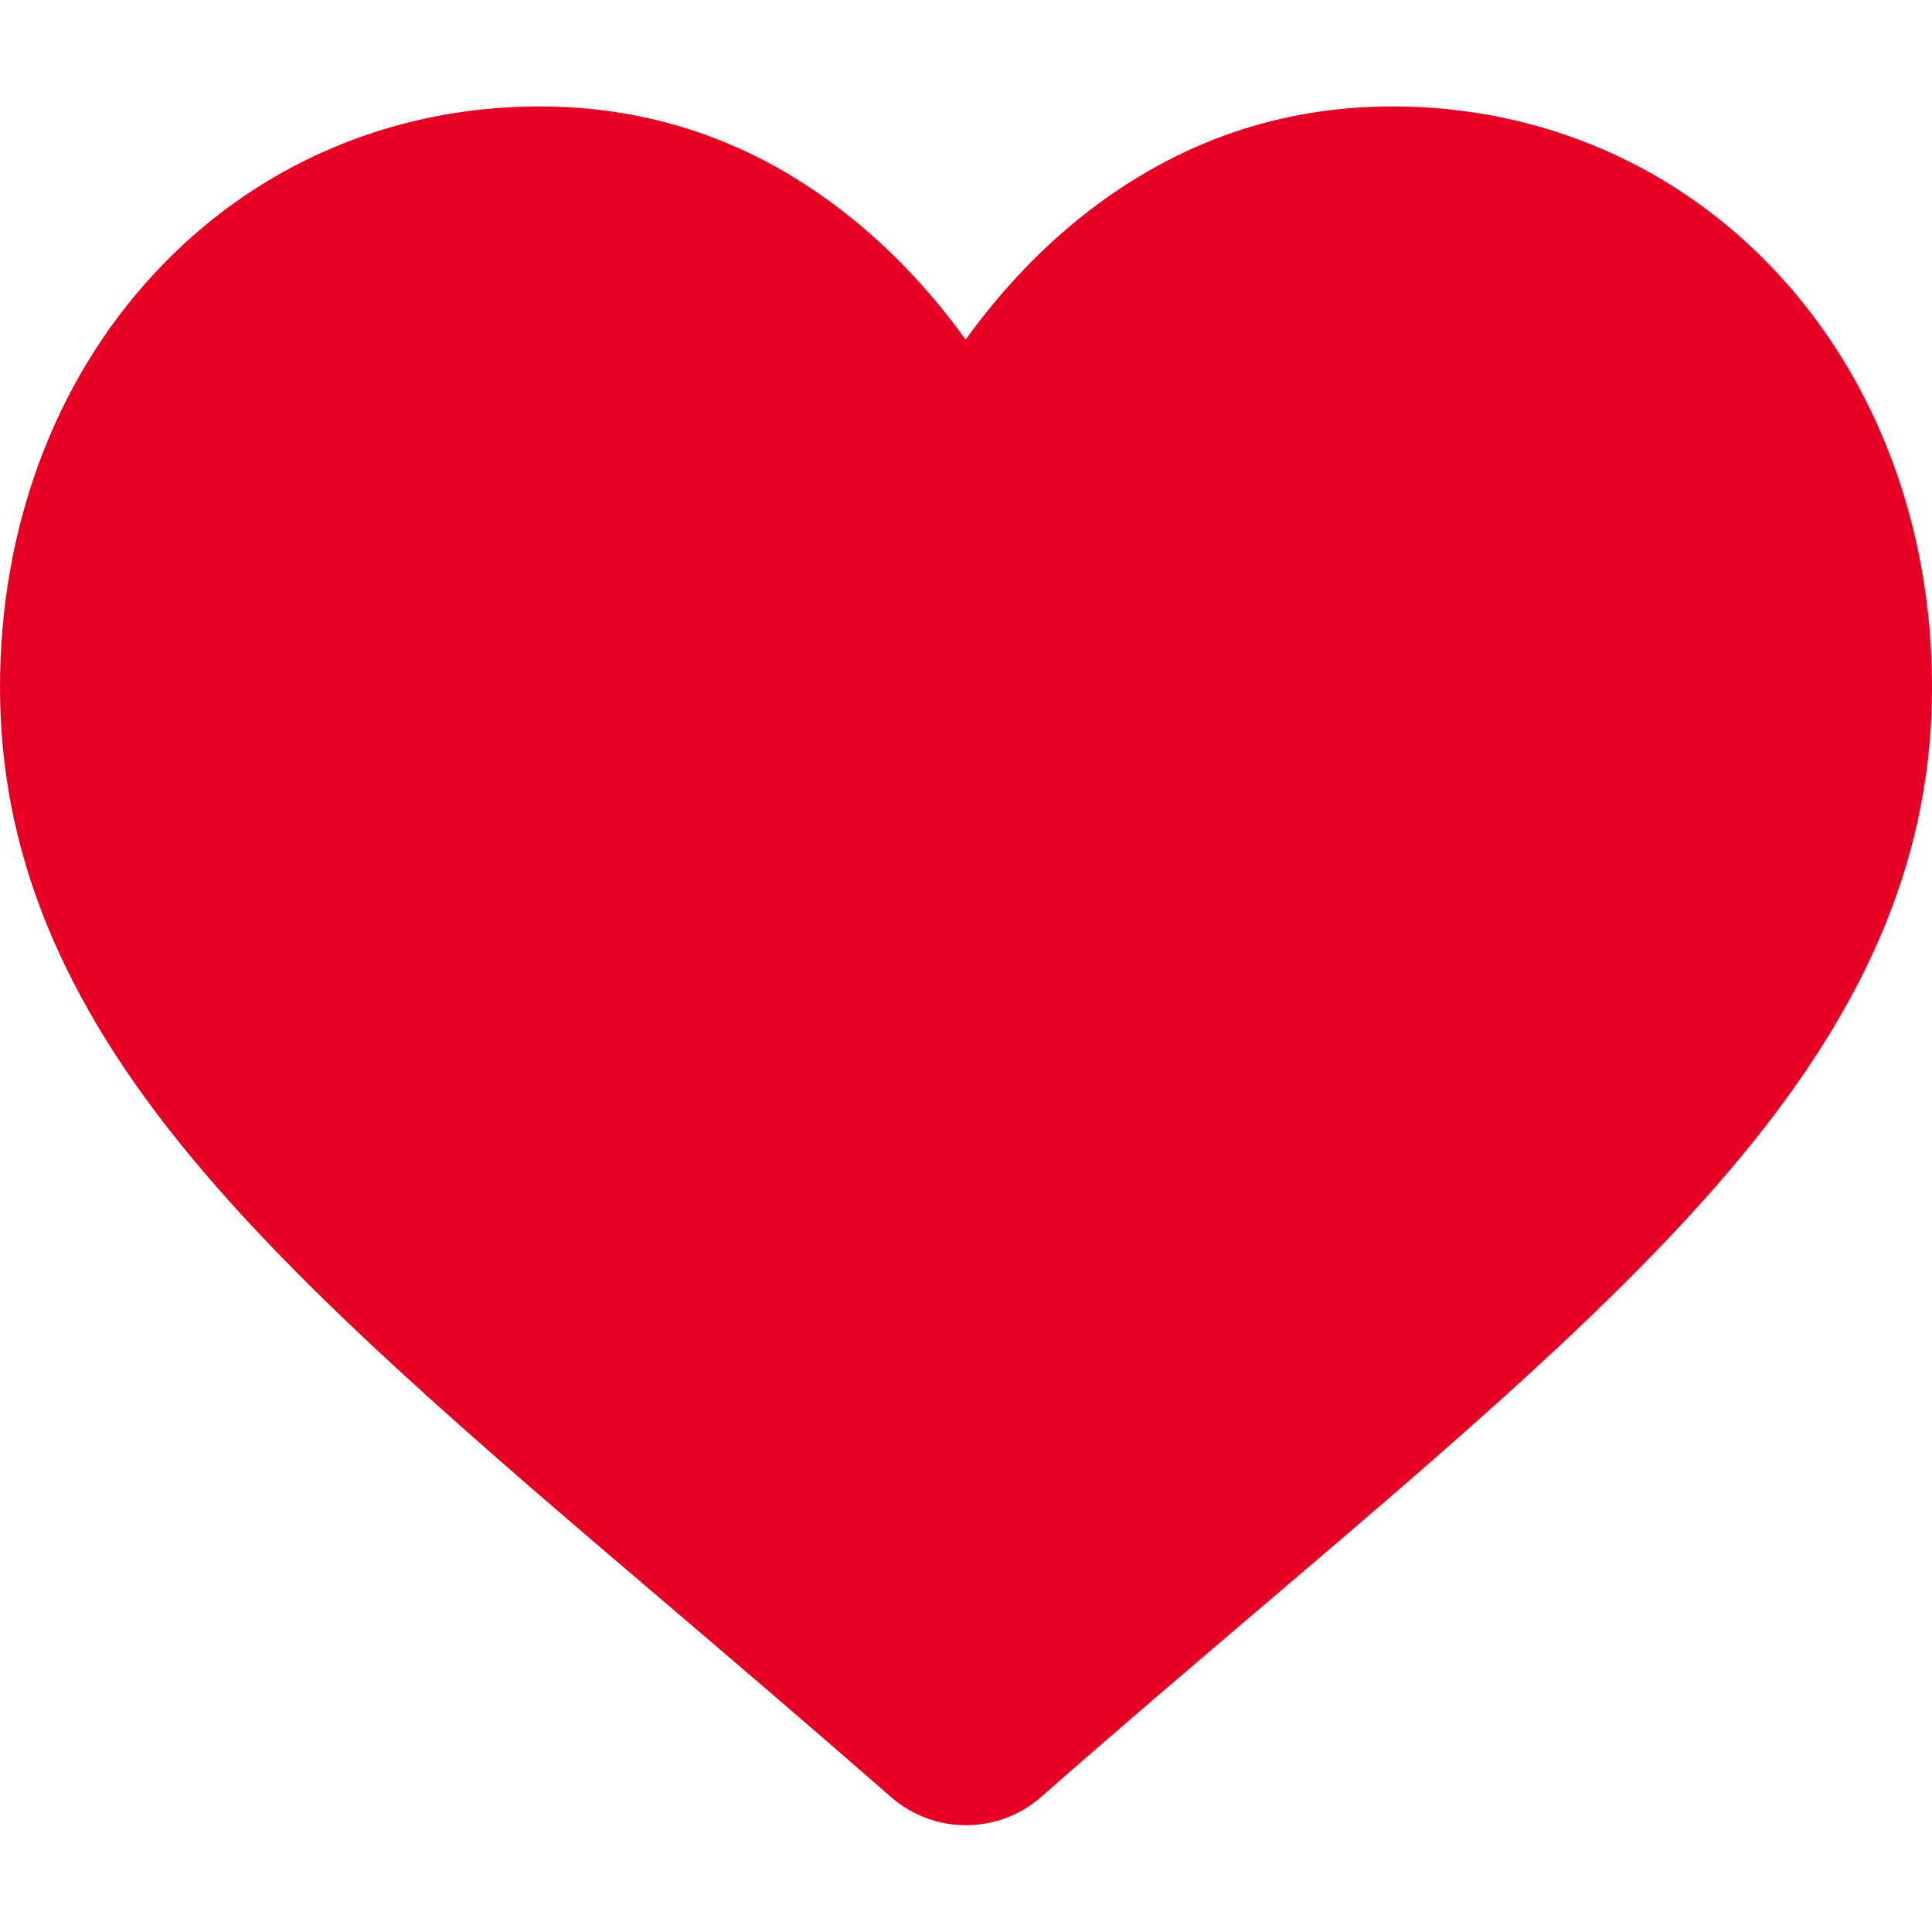 <?xml version="1.0" encoding="utf-8"?>
<!-- Generator: Adobe Illustrator 22.0.1, SVG Export Plug-In . SVG Version: 6.00 Build 0)  -->
<svg version="1.1" id="Layer_1" xmlns="http://www.w3.org/2000/svg" xmlns:xlink="http://www.w3.org/1999/xlink" x="0px" y="0px"
	 viewBox="0 0 512 512" style="enable-background:new 0 0 512 512;" xml:space="preserve">
<style type="text/css">
	.st0{fill:#E60023;}
</style>
<path class="st0" d="M471.4,72.8C444.9,44,408.5,28.2,369,28.2c-29.6,0-56.6,9.3-80.6,27.8c-12,9.3-22.9,20.7-32.5,34
	c-9.6-13.3-20.5-24.7-32.5-34c-23.8-18.5-50.8-27.8-80.4-27.8c-39.5,0-75.9,15.8-102.4,44.6C14.4,101.2,0,140,0,182.1
	c0,43.3,16.1,82.9,50.8,124.7c31,37.4,75.5,75.4,127.1,119.3l0.1,0.1c17.6,15,37.5,32,58.2,50.1c5.5,4.8,12.5,7.4,19.8,7.4
	c7.3,0,14.3-2.6,19.8-7.4c20.7-18.2,40.7-35.2,58.3-50.2c51.6-43.9,96.1-81.9,127.1-119.3C495.9,265,512,225.5,512,182.1
	C512,140,497.6,101.2,471.4,72.8z"/>
</svg>
